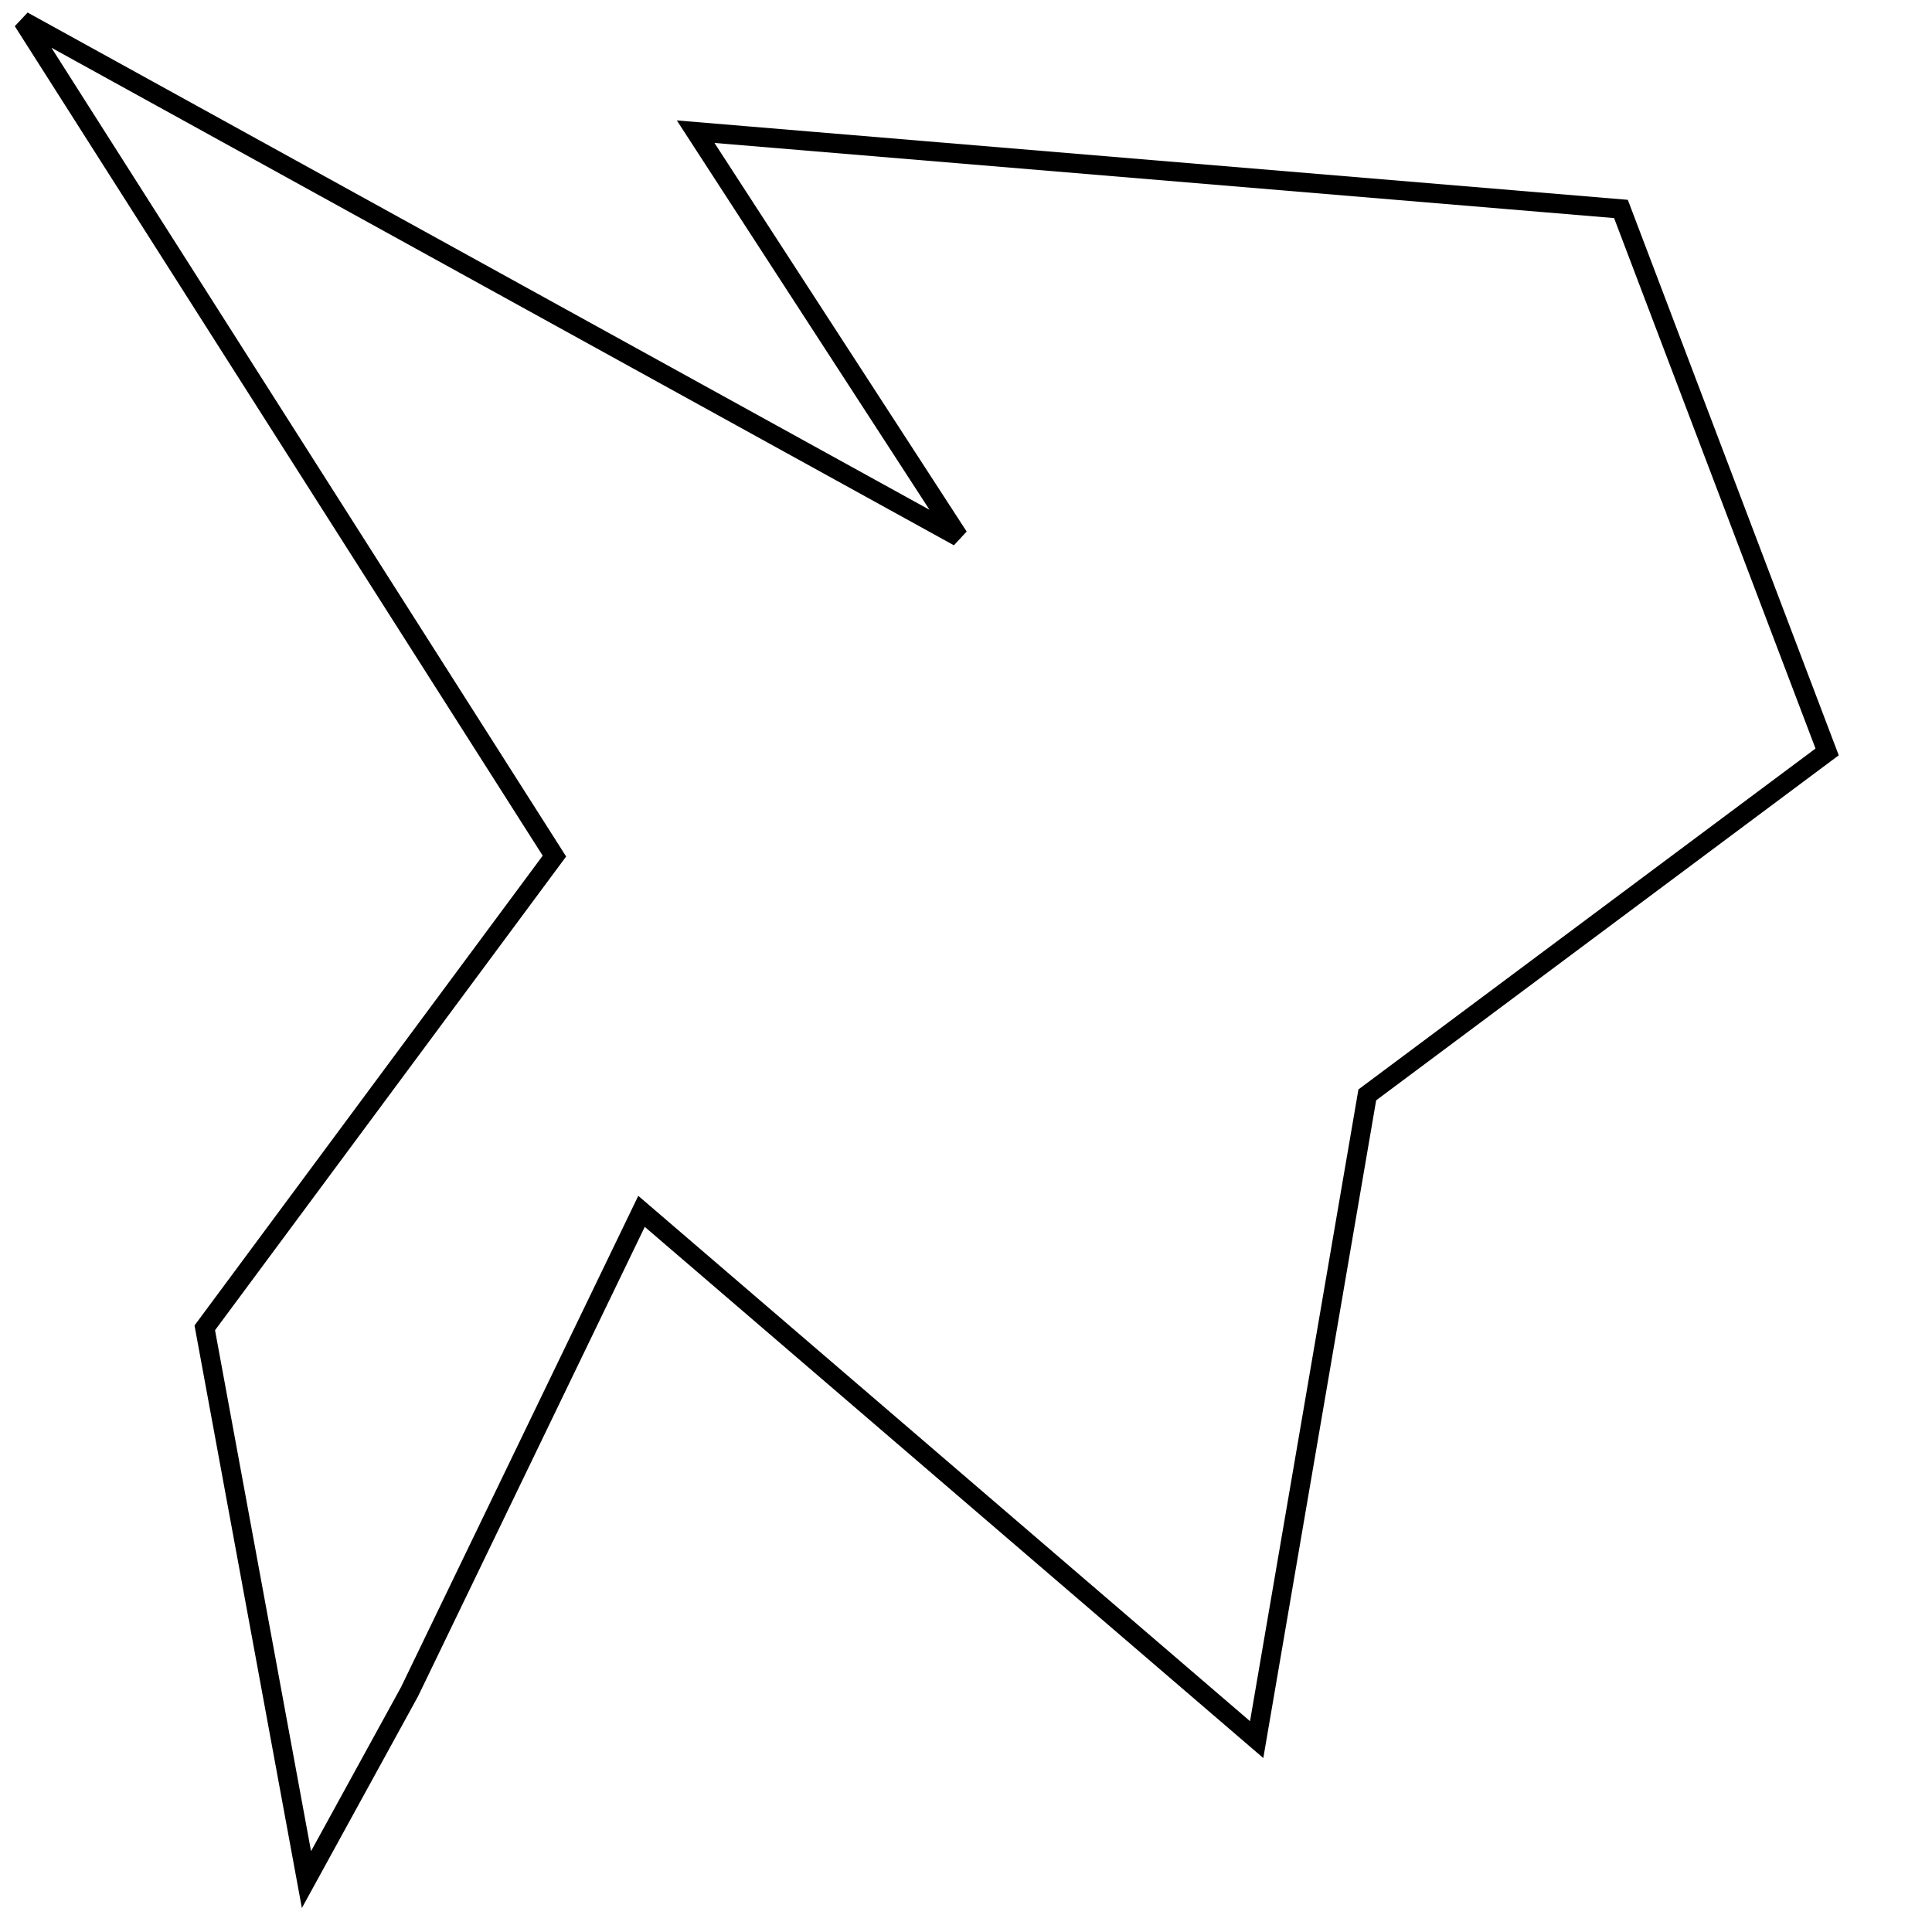 <?xml version="1.0" encoding="utf-8"?>
<!-- Generator: Adobe Illustrator 15.0.0, SVG Export Plug-In . SVG Version: 6.00 Build 0)  -->
<!DOCTYPE svg PUBLIC "-//W3C//DTD SVG 1.1//EN" "http://www.w3.org/Graphics/SVG/1.1/DTD/svg11.dtd">
<svg version="1.1" id="Layer_1" xmlns="http://www.w3.org/2000/svg" xmlns:xlink="http://www.w3.org/1999/xlink" x="0px" y="0px"
	 width="100px" height="100px" viewBox="0 0 100 100" enable-background="new 0 0 100 100" xml:space="preserve">
<polygon fill="none" stroke="#000000" points="28.697,44.311 1.188,1.087 49.615,27.786 36.007,6.816 83.9,10.815 94.572,38.919 
	70.771,56.671 65.045,90.042 33.205,62.699 21.199,87.56 15.862,97.288 10.599,68.729 "/>
</svg>
